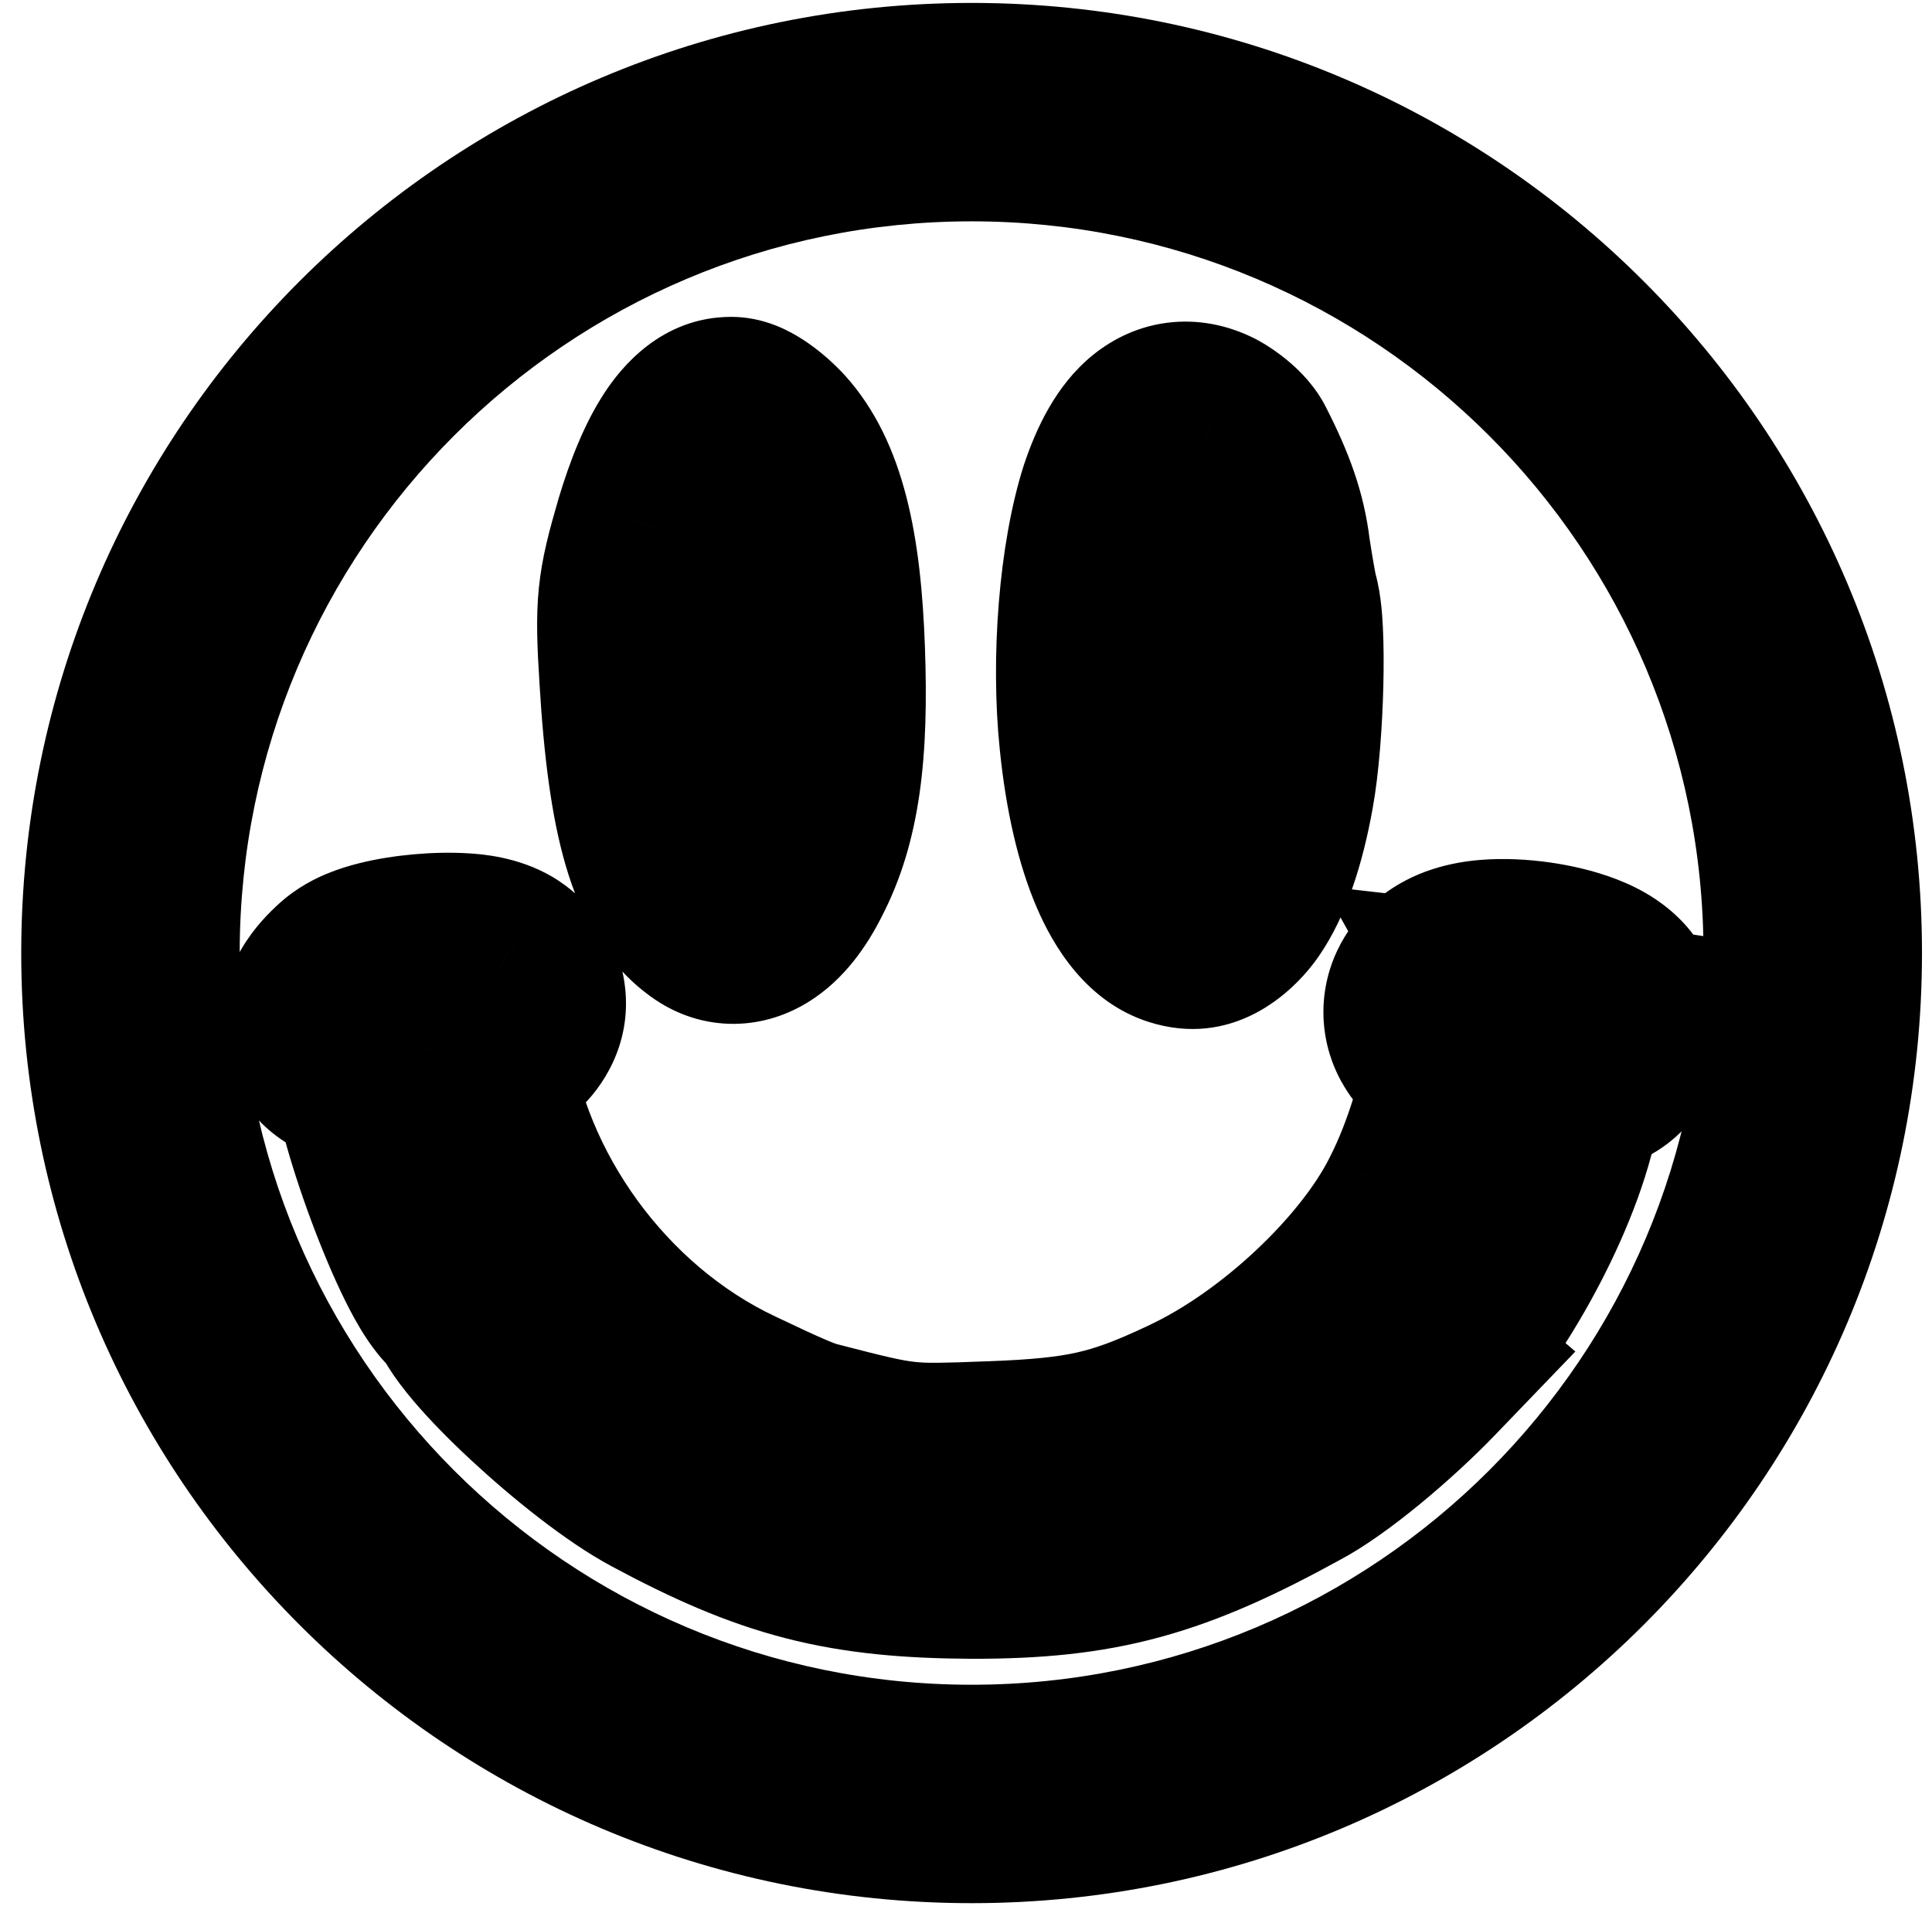<svg width="76" height="75" viewBox="0 0 76 75" fill="none" xmlns="http://www.w3.org/2000/svg">
<mask id="path-1-outside-1_1421_629" maskUnits="userSpaceOnUse" x="0.132" y="-0.588" width="76" height="76" fill="black">
<rect fill="white" x="0.132" y="-0.588" width="76" height="76"/>
<path fill-rule="evenodd" clip-rule="evenodd" d="M71.308 37.5C71.308 55.774 56.494 70.588 38.22 70.588C19.946 70.588 5.132 55.774 5.132 37.5C5.132 19.226 19.946 4.412 38.22 4.412C56.494 4.412 71.308 19.226 71.308 37.5ZM30.057 17.662C31.321 19.067 31.939 21.489 32.089 25.585C32.239 29.651 31.888 32.133 30.861 34.106C30.04 35.75 29.042 36.348 28.19 35.78C26.603 34.704 25.838 32.103 25.511 26.631C25.333 23.761 25.392 23.253 26.095 20.831C26.886 18.2 27.825 16.765 28.765 16.765C29.029 16.765 29.616 17.183 30.057 17.662ZM47.413 17.153C47.795 17.363 48.206 17.721 48.324 17.961C49.088 19.456 49.471 20.532 49.618 21.788C49.736 22.565 49.884 23.402 49.943 23.641C50.266 24.538 50.152 28.933 49.772 31.026C48.397 38.77 44.46 37.514 43.603 29.053C43.278 25.914 43.598 22.027 44.36 19.635C45.122 17.363 46.15 16.526 47.413 17.153ZM13.883 38.722C14.081 38.545 14.314 38.428 14.506 38.348C14.711 38.263 14.937 38.194 15.164 38.137C15.62 38.022 16.146 37.941 16.662 37.895C17.177 37.85 17.71 37.836 18.179 37.867C18.595 37.894 19.136 37.964 19.537 38.197L19.555 38.208L19.573 38.22C19.871 38.411 20.209 38.733 20.302 39.223C20.402 39.75 20.166 40.181 19.902 40.445C19.462 40.884 18.784 41.07 18.134 41.097L18.158 41.281L18.159 41.284C18.924 47.323 23.068 53.054 28.67 55.689L28.674 55.691C30.534 56.578 31.297 56.908 31.822 57.043L31.825 57.044C33.728 57.539 34.638 57.763 35.51 57.859C36.379 57.955 37.227 57.926 39.022 57.857L39.024 57.857C40.874 57.79 42.147 57.67 43.302 57.41C44.449 57.153 45.52 56.749 46.952 56.071L46.952 56.071L46.958 56.068C50.657 54.354 54.498 50.743 56.131 47.502L56.131 47.502L56.135 47.495C57.07 45.681 57.806 43.23 58.047 41.359C57.473 41.301 56.845 41.058 56.526 40.476C56.317 40.096 56.298 39.643 56.491 39.236C56.667 38.863 56.98 38.612 57.289 38.45L57.289 38.449C57.793 38.184 58.436 38.109 58.991 38.099C59.58 38.089 60.217 38.152 60.801 38.263C61.376 38.372 61.957 38.539 62.411 38.765C62.633 38.876 62.888 39.032 63.091 39.254C63.285 39.467 63.503 39.829 63.451 40.291C63.45 40.322 63.448 40.351 63.446 40.374C63.444 40.41 63.441 40.45 63.438 40.486L63.436 40.509C63.429 40.602 63.425 40.66 63.425 40.698C63.425 41.05 63.265 41.374 62.986 41.586C62.755 41.762 62.507 41.813 62.356 41.832C62.051 41.869 61.72 41.82 61.441 41.759L61.436 41.757C61.407 41.751 61.382 41.746 61.36 41.742C61.336 41.803 61.307 41.89 61.274 42.014C61.204 42.277 61.136 42.636 61.062 43.128C60.833 44.708 60.096 46.647 59.145 48.48C58.19 50.323 56.972 52.145 55.719 53.48L55.719 53.48L55.711 53.488C54.22 55.037 52.01 56.889 50.682 57.59C48.33 58.883 46.449 59.74 44.527 60.265C42.597 60.793 40.675 60.973 38.257 60.973L38.251 60.973C35.799 60.959 33.869 60.786 31.979 60.299C30.09 59.813 28.288 59.025 26.078 57.836C24.747 57.123 22.923 55.667 21.456 54.306C20.715 53.618 20.037 52.928 19.536 52.335C19.287 52.041 19.065 51.751 18.9 51.484C18.817 51.35 18.738 51.205 18.677 51.055C18.668 51.033 18.659 51.01 18.65 50.986C18.581 50.942 18.528 50.9 18.491 50.87C18.351 50.752 18.233 50.612 18.14 50.489C17.95 50.237 17.759 49.909 17.574 49.557C17.201 48.843 16.789 47.893 16.409 46.9C16.027 45.904 15.668 44.841 15.402 43.894C15.16 43.031 14.969 42.176 14.948 41.547C14.66 41.585 14.364 41.593 14.09 41.539C13.777 41.478 13.274 41.284 13.063 40.728C12.867 40.215 13.067 39.75 13.213 39.5C13.377 39.221 13.616 38.961 13.883 38.722ZM59.883 40.091C59.925 40.164 59.956 40.239 59.98 40.312C60.041 40.246 60.107 40.185 60.177 40.13C60.08 40.115 59.981 40.102 59.883 40.091Z"/>
</mask>
<path d="M32.089 25.585L27.795 25.742L27.795 25.743L32.089 25.585ZM30.057 17.662L33.252 14.788L33.235 14.769L33.217 14.75L30.057 17.662ZM30.861 34.106L27.049 32.123L27.033 32.154L27.017 32.186L30.861 34.106ZM28.19 35.78L25.777 39.336L25.792 39.346L25.806 39.355L28.19 35.78ZM25.511 26.631L29.801 26.375L29.8 26.365L25.511 26.631ZM26.095 20.831L21.98 19.593L21.974 19.613L21.968 19.633L26.095 20.831ZM48.324 17.961L44.468 19.857L44.483 19.887L44.498 19.917L48.324 17.961ZM47.413 17.153L49.478 13.385L49.403 13.344L49.325 13.305L47.413 17.153ZM49.618 21.788L45.351 22.29L45.359 22.361L45.37 22.433L49.618 21.788ZM49.943 23.641L45.77 24.669L45.824 24.888L45.901 25.1L49.943 23.641ZM49.772 31.026L45.544 30.258L45.542 30.266L45.541 30.275L49.772 31.026ZM43.603 29.053L47.878 28.62L47.877 28.61L43.603 29.053ZM44.36 19.635L40.286 18.269L40.276 18.3L40.266 18.331L44.36 19.635ZM14.506 38.348L16.151 42.318L16.151 42.318L14.506 38.348ZM13.883 38.722L16.748 41.925L16.752 41.921L13.883 38.722ZM15.164 38.137L16.211 42.304L16.211 42.304L15.164 38.137ZM16.662 37.895L17.043 42.176H17.043L16.662 37.895ZM18.179 37.867L18.461 33.579L18.461 33.579L18.179 37.867ZM19.537 38.197L17.375 41.911L17.375 41.911L19.537 38.197ZM19.555 38.208L21.878 34.593L21.798 34.542L21.717 34.494L19.555 38.208ZM19.573 38.22L21.895 34.604L21.895 34.604L19.573 38.22ZM20.302 39.223L24.524 38.422L24.524 38.422L20.302 39.223ZM19.902 40.445L16.864 37.405L16.864 37.405L19.902 40.445ZM18.134 41.097L17.958 36.804L13.265 36.996L13.873 41.654L18.134 41.097ZM18.158 41.281L22.421 40.736L22.419 40.724L18.158 41.281ZM18.159 41.284L22.422 40.744L22.421 40.739L18.159 41.284ZM28.67 55.689L30.511 51.807L30.499 51.801L28.67 55.689ZM28.674 55.691L30.522 51.812L30.515 51.809L28.674 55.691ZM31.822 57.043L32.894 52.882L32.889 52.88L31.822 57.043ZM31.825 57.044L32.907 52.885L32.897 52.882L31.825 57.044ZM35.51 57.859L35.038 62.13H35.038L35.51 57.859ZM39.022 57.857L39.187 62.151L39.192 62.151L39.022 57.857ZM39.024 57.857L38.868 53.563L38.854 53.563L39.024 57.857ZM43.302 57.41L44.243 61.603H44.243L43.302 57.41ZM46.952 56.071L48.789 59.956L52.759 58.078L50.795 54.15L46.952 56.071ZM46.952 56.071L45.144 52.173L41.129 54.034L43.108 57.993L46.952 56.071ZM46.958 56.068L45.151 52.169L45.151 52.169L46.958 56.068ZM56.131 47.502L59.969 49.436L61.999 45.408L57.877 43.575L56.131 47.502ZM56.131 47.502L52.311 45.535L50.228 49.581L54.386 51.429L56.131 47.502ZM56.135 47.495L52.315 45.526L52.315 45.527L56.135 47.495ZM58.047 41.359L62.309 41.906L62.872 37.523L58.474 37.083L58.047 41.359ZM56.526 40.476L52.758 42.543L52.758 42.543L56.526 40.476ZM56.491 39.236L60.373 41.077L60.373 41.077L56.491 39.236ZM57.289 38.45L59.291 42.252L59.294 42.25L57.289 38.45ZM57.289 38.449L55.289 34.646L55.284 34.649L57.289 38.449ZM58.991 38.099L59.066 42.395H59.066L58.991 38.099ZM60.801 38.263L61.604 34.041L61.604 34.041L60.801 38.263ZM62.411 38.765L64.331 34.921L64.331 34.921L62.411 38.765ZM63.091 39.254L66.263 36.355L66.263 36.355L63.091 39.254ZM63.451 40.291L59.181 39.808L59.164 39.959L59.157 40.112L63.451 40.291ZM63.446 40.374L67.734 40.662L67.734 40.662L63.446 40.374ZM63.438 40.486L59.154 40.15L59.154 40.152L63.438 40.486ZM63.436 40.509L59.152 40.175L59.152 40.176L63.436 40.509ZM63.425 40.698L67.722 40.695V40.695L63.425 40.698ZM62.986 41.586L65.588 45.006L65.588 45.006L62.986 41.586ZM62.356 41.832L62.88 46.097L62.88 46.097L62.356 41.832ZM61.441 41.759L60.498 45.951L60.511 45.954L60.525 45.957L61.441 41.759ZM61.436 41.757L62.379 37.565L62.377 37.565L61.436 41.757ZM61.36 41.742L62.133 37.515L58.655 36.879L57.361 40.17L61.36 41.742ZM61.274 42.014L57.12 40.913L57.12 40.913L61.274 42.014ZM61.062 43.128L56.813 42.488L56.811 42.499L56.809 42.511L61.062 43.128ZM59.145 48.48L62.96 50.459L59.145 48.48ZM55.719 53.48L52.587 50.537L49.508 53.815L52.922 56.742L55.719 53.48ZM55.719 53.48L58.816 56.459L61.971 53.179L58.516 50.217L55.719 53.48ZM55.711 53.488L58.807 56.468L58.808 56.467L55.711 53.488ZM50.682 57.59L48.675 53.79L48.643 53.807L48.611 53.825L50.682 57.59ZM44.527 60.265L43.394 56.12L43.394 56.12L44.527 60.265ZM38.257 60.973L38.245 65.27H38.257V60.973ZM38.251 60.973L38.227 65.27L38.239 65.27L38.251 60.973ZM31.979 60.299L30.907 64.461L30.907 64.461L31.979 60.299ZM26.078 57.836L28.114 54.051L28.108 54.048L26.078 57.836ZM21.456 54.306L24.379 51.156L24.379 51.156L21.456 54.306ZM19.536 52.335L22.818 49.561L22.818 49.561L19.536 52.335ZM18.9 51.484L22.554 49.222L22.554 49.222L18.9 51.484ZM18.677 51.055L22.656 49.434L22.656 49.434L18.677 51.055ZM18.65 50.986L22.686 49.511L22.182 48.132L20.94 47.35L18.65 50.986ZM18.491 50.87L15.735 54.166L15.735 54.166L18.491 50.87ZM18.14 50.489L14.706 53.072L14.706 53.072L18.14 50.489ZM17.574 49.557L13.766 51.548L13.766 51.548L17.574 49.557ZM16.409 46.9L20.422 45.363H20.422L16.409 46.9ZM15.402 43.894L11.265 45.055L11.265 45.055L15.402 43.894ZM14.948 41.547L19.242 41.4L19.081 36.673L14.391 37.286L14.948 41.547ZM14.09 41.539L14.912 37.321L14.912 37.321L14.09 41.539ZM13.063 40.728L17.079 39.202L17.079 39.202L13.063 40.728ZM13.213 39.5L9.506 37.327L9.506 37.327L13.213 39.5ZM59.98 40.312L55.899 41.658L58.183 48.581L63.134 43.23L59.98 40.312ZM59.883 40.091L60.374 35.822L52.043 34.865L56.132 42.186L59.883 40.091ZM60.177 40.13L62.833 43.508L70.616 37.39L60.831 35.883L60.177 40.13ZM38.22 74.885C58.867 74.885 75.606 58.147 75.606 37.5H67.011C67.011 53.401 54.121 66.291 38.22 66.291V74.885ZM0.835 37.5C0.835 58.147 17.573 74.885 38.22 74.885V66.291C22.319 66.291 9.429 53.401 9.429 37.5H0.835ZM38.22 0.115C17.573 0.115 0.835 16.853 0.835 37.5H9.429C9.429 21.599 22.319 8.709 38.22 8.709V0.115ZM75.606 37.5C75.606 16.853 58.867 0.115 38.22 0.115V8.709C54.121 8.709 67.011 21.599 67.011 37.5H75.606ZM36.383 25.428C36.232 21.287 35.633 17.435 33.252 14.788L26.862 20.535C26.891 20.567 27.108 20.823 27.328 21.68C27.552 22.555 27.725 23.843 27.795 25.742L36.383 25.428ZM34.673 36.089C36.227 33.103 36.54 29.699 36.383 25.427L27.795 25.743C27.937 29.602 27.549 31.162 27.049 32.123L34.673 36.089ZM25.806 39.355C26.656 39.922 27.71 40.296 28.887 40.286C30.041 40.277 31.032 39.901 31.799 39.426C33.231 38.54 34.134 37.17 34.706 36.026L27.017 32.186C26.767 32.686 26.761 32.437 27.275 32.119C27.584 31.928 28.113 31.698 28.816 31.692C29.54 31.686 30.149 31.922 30.574 32.205L25.806 39.355ZM21.222 26.887C21.391 29.714 21.685 32.12 22.255 34.062C22.83 36.026 23.832 38.017 25.777 39.336L30.602 32.224C30.961 32.467 30.787 32.619 30.502 31.645C30.21 30.65 29.959 29.02 29.801 26.375L21.222 26.887ZM21.968 19.633C21.619 20.836 21.322 21.908 21.198 23.128C21.077 24.314 21.135 25.491 21.223 26.897L29.8 26.365C29.709 24.901 29.708 24.389 29.748 23.998C29.784 23.641 29.868 23.247 30.222 22.029L21.968 19.633ZM28.765 12.468C26 12.468 24.41 14.495 23.781 15.454C23.004 16.638 22.428 18.101 21.98 19.593L30.21 22.068C30.373 21.527 30.529 21.095 30.67 20.763C30.814 20.424 30.92 20.24 30.967 20.168C31.026 20.077 30.941 20.241 30.652 20.459C30.336 20.698 29.684 21.062 28.765 21.062V12.468ZM33.217 14.75C32.797 14.294 32.309 13.863 31.808 13.513C31.559 13.339 31.232 13.131 30.848 12.95C30.571 12.82 29.79 12.468 28.765 12.468V21.062C28.261 21.062 27.875 20.968 27.669 20.907C27.446 20.842 27.28 20.77 27.184 20.725C26.998 20.637 26.895 20.564 26.881 20.555C26.855 20.537 26.854 20.534 26.87 20.548C26.876 20.553 26.882 20.559 26.888 20.565C26.891 20.567 26.893 20.57 26.895 20.571C26.896 20.573 26.897 20.574 26.897 20.574L33.217 14.75ZM52.18 16.064C51.74 15.17 51.088 14.568 50.809 14.323C50.43 13.988 49.973 13.656 49.478 13.385L45.348 20.922C45.234 20.86 45.175 20.812 45.125 20.769C45.095 20.742 45.027 20.68 44.937 20.576C44.869 20.498 44.662 20.252 44.468 19.857L52.18 16.064ZM53.886 21.286C53.658 19.342 53.046 17.757 52.15 16.004L44.498 19.917C45.131 21.154 45.284 21.722 45.351 22.29L53.886 21.286ZM54.115 22.614C54.129 22.669 54.126 22.664 54.103 22.547C54.085 22.453 54.062 22.327 54.035 22.174C53.982 21.87 53.921 21.499 53.867 21.143L45.37 22.433C45.483 23.179 45.657 24.209 45.77 24.669L54.115 22.614ZM53.999 31.795C54.247 30.43 54.379 28.555 54.417 26.989C54.437 26.183 54.434 25.372 54.398 24.663C54.373 24.168 54.315 23.098 53.985 22.183L45.901 25.1C45.778 24.76 45.765 24.551 45.782 24.68C45.79 24.743 45.803 24.878 45.814 25.096C45.836 25.529 45.841 26.115 45.825 26.781C45.792 28.161 45.676 29.529 45.544 30.258L53.999 31.795ZM39.328 29.486C39.57 31.877 40.05 34.004 40.788 35.72C41.417 37.178 42.695 39.414 45.185 40.21C48.439 41.249 50.822 39.165 51.891 37.606C52.967 36.038 53.612 33.974 54.002 31.777L45.541 30.275C45.4 31.067 45.24 31.665 45.09 32.096C45.015 32.309 44.948 32.467 44.895 32.578C44.868 32.633 44.846 32.674 44.83 32.702C44.822 32.716 44.816 32.726 44.812 32.733C44.809 32.736 44.808 32.739 44.807 32.741C44.806 32.742 44.805 32.743 44.805 32.743C44.805 32.743 44.806 32.742 44.807 32.74C44.808 32.739 44.81 32.736 44.813 32.733C44.818 32.726 44.826 32.715 44.837 32.702C44.86 32.675 44.897 32.634 44.951 32.583C45.057 32.483 45.245 32.329 45.526 32.189C46.174 31.866 47.009 31.77 47.801 32.023C48.484 32.241 48.807 32.612 48.849 32.662C48.902 32.724 48.823 32.647 48.682 32.32C48.399 31.662 48.065 30.46 47.878 28.62L39.328 29.486ZM40.266 18.331C39.288 21.401 38.956 25.901 39.329 29.496L47.877 28.61C47.599 25.926 47.909 22.652 48.455 20.939L40.266 18.331ZM49.325 13.305C48.458 12.874 47.363 12.566 46.125 12.677C44.867 12.79 43.806 13.307 42.987 13.973C41.514 15.171 40.744 16.904 40.286 18.269L48.434 21.001C48.563 20.619 48.663 20.418 48.706 20.342C48.756 20.256 48.682 20.419 48.41 20.64C48.102 20.891 47.582 21.175 46.895 21.237C46.229 21.297 45.736 21.119 45.5 21.002L49.325 13.305ZM12.861 34.378C12.468 34.541 11.73 34.881 11.014 35.523L16.752 41.921C16.579 42.076 16.428 42.173 16.334 42.227C16.239 42.281 16.171 42.31 16.151 42.318L12.861 34.378ZM14.118 33.969C13.756 34.06 13.318 34.189 12.861 34.378L16.151 42.318C16.123 42.33 16.114 42.332 16.128 42.327C16.142 42.323 16.169 42.315 16.211 42.304L14.118 33.969ZM16.281 33.615C15.6 33.676 14.842 33.787 14.118 33.969L16.211 42.304C16.398 42.258 16.693 42.207 17.043 42.176L16.281 33.615ZM18.461 33.579C17.723 33.531 16.963 33.554 16.281 33.615L17.043 42.176C17.392 42.145 17.697 42.142 17.898 42.155L18.461 33.579ZM21.699 34.484C20.359 33.703 18.922 33.609 18.461 33.579L17.898 42.155C18.003 42.162 18.018 42.168 17.977 42.16C17.952 42.154 17.887 42.139 17.793 42.107C17.701 42.074 17.553 42.015 17.375 41.911L21.699 34.484ZM21.717 34.494L21.699 34.484L17.375 41.911L17.393 41.922L21.717 34.494ZM21.895 34.604L21.878 34.593L17.233 41.824L17.251 41.835L21.895 34.604ZM24.524 38.422C24.123 36.305 22.698 35.119 21.895 34.604L17.251 41.835C17.044 41.702 16.296 41.16 16.08 40.023L24.524 38.422ZM22.939 43.484C23.875 42.55 24.966 40.755 24.524 38.422L16.08 40.023C15.838 38.745 16.457 37.812 16.864 37.405L22.939 43.484ZM18.31 45.391C19.475 45.343 21.415 45.007 22.939 43.484L16.864 37.405C17.211 37.059 17.545 36.915 17.703 36.861C17.862 36.806 17.952 36.804 17.958 36.804L18.31 45.391ZM22.419 40.724L22.395 40.541L13.873 41.654L13.897 41.837L22.419 40.724ZM22.421 40.739L22.421 40.736L13.896 41.826L13.896 41.83L22.421 40.739ZM30.499 51.801C26.225 49.79 23.002 45.32 22.422 40.744L13.895 41.825C14.847 49.327 19.912 56.318 26.84 59.578L30.499 51.801ZM30.515 51.809L30.511 51.807L26.828 59.572L26.833 59.574L30.515 51.809ZM32.889 52.88C32.947 52.895 32.864 52.881 32.447 52.702C32.04 52.527 31.449 52.254 30.522 51.812L26.826 59.571C28.541 60.388 29.733 60.944 30.755 61.205L32.889 52.88ZM32.897 52.882L32.894 52.882L30.75 61.204L30.753 61.205L32.897 52.882ZM35.981 53.587C35.481 53.532 34.894 53.402 32.907 52.885L30.743 61.203C32.561 61.675 33.795 61.993 35.038 62.13L35.981 53.587ZM38.857 53.563C36.958 53.636 36.465 53.641 35.981 53.587L35.038 62.13C36.292 62.268 37.495 62.216 39.187 62.151L38.857 53.563ZM38.854 53.563L38.852 53.563L39.192 62.151L39.194 62.151L38.854 53.563ZM42.361 53.218C41.592 53.39 40.63 53.498 38.868 53.563L39.18 62.151C41.117 62.081 42.701 61.949 44.243 61.603L42.361 53.218ZM45.114 52.187C43.84 52.789 43.085 53.055 42.361 53.218L44.243 61.603C45.813 61.251 47.199 60.708 48.789 59.956L45.114 52.187ZM43.108 57.993L43.108 57.993L50.795 54.15L50.795 54.15L43.108 57.993ZM45.151 52.169L45.144 52.173L48.759 59.97L48.766 59.967L45.151 52.169ZM52.294 45.568C51.141 47.856 48.066 50.818 45.151 52.169L48.765 59.967C53.249 57.889 57.854 53.632 59.969 49.436L52.294 45.568ZM54.386 51.429L54.386 51.429L57.877 43.575L57.877 43.575L54.386 51.429ZM52.315 45.527L52.311 45.535L59.952 49.469L59.956 49.462L52.315 45.527ZM53.784 40.812C53.606 42.202 53.014 44.17 52.315 45.526L59.955 49.463C61.126 47.191 62.007 44.257 62.309 41.906L53.784 40.812ZM52.758 42.543C54.044 44.886 56.351 45.508 57.619 45.635L58.474 37.083C58.605 37.096 58.863 37.139 59.186 37.308C59.538 37.493 59.982 37.841 60.294 38.41L52.758 42.543ZM52.608 37.395C51.816 39.065 51.896 40.971 52.758 42.543L60.294 38.41C60.738 39.22 60.779 40.221 60.373 41.077L52.608 37.395ZM55.286 34.648C54.475 35.075 53.314 35.906 52.608 37.395L60.373 41.077C60.021 41.82 59.486 42.149 59.291 42.252L55.286 34.648ZM55.284 34.649L55.283 34.649L59.294 42.25L59.295 42.25L55.284 34.649ZM58.916 33.803C58.17 33.816 56.702 33.903 55.289 34.646L59.289 42.253C59.159 42.321 59.056 42.359 58.994 42.379C58.931 42.399 58.894 42.406 58.889 42.406C58.884 42.407 58.897 42.405 58.931 42.402C58.964 42.399 59.009 42.397 59.066 42.395L58.916 33.803ZM61.604 34.041C60.772 33.883 59.839 33.786 58.916 33.803L59.066 42.395C59.321 42.391 59.662 42.42 59.999 42.484L61.604 34.041ZM64.331 34.921C63.389 34.451 62.384 34.19 61.604 34.041L59.999 42.484C60.158 42.514 60.293 42.548 60.396 42.58C60.506 42.613 60.531 42.63 60.492 42.61L64.331 34.921ZM66.263 36.355C65.554 35.58 64.773 35.142 64.331 34.921L60.492 42.61C60.474 42.601 60.41 42.568 60.319 42.506C60.229 42.444 60.081 42.331 59.918 42.152L66.263 36.355ZM67.721 40.775C67.963 38.635 66.936 37.092 66.263 36.355L59.918 42.152C59.634 41.841 59.043 41.023 59.181 39.808L67.721 40.775ZM67.734 40.662C67.736 40.622 67.741 40.553 67.744 40.471L59.157 40.112C59.158 40.101 59.158 40.093 59.158 40.089C59.159 40.085 59.159 40.083 59.159 40.086L67.734 40.662ZM67.722 40.821C67.724 40.79 67.729 40.726 67.734 40.662L59.159 40.086C59.158 40.088 59.158 40.094 59.157 40.106C59.156 40.119 59.155 40.132 59.154 40.15L67.722 40.821ZM67.72 40.843L67.722 40.819L59.154 40.152L59.152 40.175L67.72 40.843ZM67.722 40.695C67.722 40.752 67.721 40.795 67.72 40.821C67.719 40.847 67.718 40.865 67.718 40.872C67.717 40.883 67.718 40.877 67.72 40.841L59.152 40.176C59.147 40.243 59.128 40.468 59.128 40.701L67.722 40.695ZM65.588 45.006C66.936 43.98 67.724 42.389 67.722 40.695L59.128 40.701C59.127 39.711 59.593 38.768 60.384 38.166L65.588 45.006ZM62.88 46.097C63.389 46.034 64.497 45.836 65.588 45.006L60.384 38.166C61.013 37.688 61.624 37.592 61.832 37.567L62.88 46.097ZM60.525 45.957C60.938 46.047 61.841 46.224 62.88 46.097L61.832 37.567C62.08 37.536 62.251 37.55 62.31 37.556C62.374 37.562 62.396 37.569 62.358 37.56L60.525 45.957ZM60.492 45.95L60.498 45.951L62.385 37.566L62.379 37.565L60.492 45.95ZM60.587 45.969C60.549 45.962 60.518 45.956 60.494 45.95L62.377 37.565C62.296 37.547 62.215 37.53 62.133 37.515L60.587 45.969ZM65.427 43.117C65.426 43.122 65.406 43.194 65.359 43.314L57.361 40.17C57.266 40.411 57.187 40.659 57.12 40.913L65.427 43.117ZM65.311 43.768C65.343 43.558 65.369 43.402 65.391 43.287C65.402 43.23 65.411 43.188 65.417 43.158C65.424 43.129 65.427 43.116 65.427 43.117L57.12 40.913C56.989 41.407 56.894 41.951 56.813 42.488L65.311 43.768ZM62.96 50.459C64.02 48.416 64.989 45.993 65.315 43.745L56.809 42.511C56.677 43.423 56.173 44.879 55.331 46.502L62.96 50.459ZM58.851 56.422C60.444 54.726 61.875 52.551 62.96 50.459L55.331 46.502C54.504 48.095 53.501 49.565 52.587 50.537L58.851 56.422ZM58.516 50.217L58.515 50.217L52.922 56.742L52.922 56.742L58.516 50.217ZM58.808 56.467L58.816 56.459L52.622 50.5L52.614 50.509L58.808 56.467ZM52.689 61.39C54.612 60.374 57.195 58.143 58.807 56.468L52.614 50.508C51.245 51.932 49.407 53.404 48.675 53.79L52.689 61.39ZM45.66 64.41C48.051 63.757 50.27 62.721 52.753 61.355L48.611 53.825C46.39 55.046 44.847 55.723 43.394 56.12L45.66 64.41ZM38.257 65.27C40.898 65.27 43.233 65.074 45.66 64.41L43.394 56.12C41.961 56.512 40.453 56.676 38.257 56.676V65.27ZM38.239 65.27L38.245 65.27L38.269 56.676L38.263 56.676L38.239 65.27ZM30.907 64.461C33.27 65.069 35.587 65.255 38.227 65.27L38.276 56.676C36.011 56.663 34.469 56.503 33.051 56.138L30.907 64.461ZM24.041 61.62C26.407 62.893 28.55 63.854 30.907 64.461L33.051 56.138C31.629 55.772 30.168 55.157 28.114 54.051L24.041 61.62ZM18.533 57.455C20.083 58.894 22.228 60.648 24.047 61.623L28.108 54.048C27.267 53.597 25.762 52.44 24.379 51.156L18.533 57.455ZM16.254 55.109C16.905 55.879 17.717 56.698 18.533 57.455L24.379 51.156C23.713 50.538 23.169 49.977 22.818 49.561L16.254 55.109ZM15.246 53.745C15.567 54.263 15.936 54.733 16.254 55.109L22.818 49.561C22.735 49.463 22.67 49.382 22.622 49.318C22.572 49.252 22.553 49.221 22.554 49.222L15.246 53.745ZM14.697 52.676C14.878 53.119 15.085 53.485 15.246 53.745L22.554 49.222C22.555 49.223 22.565 49.24 22.582 49.272C22.598 49.303 22.625 49.357 22.656 49.434L14.697 52.676ZM14.614 52.46C14.643 52.54 14.671 52.613 14.697 52.676L22.656 49.434C22.665 49.454 22.675 49.48 22.686 49.511L14.614 52.46ZM15.735 54.166C15.861 54.271 16.075 54.442 16.36 54.621L20.94 47.35C21.088 47.443 21.195 47.529 21.248 47.573L15.735 54.166ZM14.706 53.072C14.896 53.325 15.239 53.752 15.735 54.166L21.248 47.573C21.363 47.669 21.443 47.752 21.49 47.804C21.537 47.857 21.566 47.894 21.574 47.905L14.706 53.072ZM13.766 51.548C13.993 51.981 14.31 52.546 14.706 53.072L21.574 47.905C21.592 47.93 21.58 47.916 21.537 47.845C21.497 47.779 21.445 47.686 21.382 47.565L13.766 51.548ZM12.396 48.438C12.809 49.516 13.288 50.633 13.766 51.548L21.382 47.565C21.114 47.052 20.769 46.27 20.422 45.363L12.396 48.438ZM11.265 45.055C11.572 46.152 11.976 47.342 12.396 48.438L20.422 45.363C20.078 44.467 19.763 43.53 19.539 42.732L11.265 45.055ZM10.653 41.694C10.694 42.876 11.013 44.157 11.265 45.055L19.539 42.732C19.437 42.367 19.358 42.047 19.305 41.784C19.248 41.501 19.242 41.385 19.242 41.4L10.653 41.694ZM13.268 45.757C14.157 45.93 14.954 45.88 15.504 45.808L14.391 37.286C14.392 37.286 14.436 37.28 14.514 37.28C14.592 37.28 14.73 37.286 14.912 37.321L13.268 45.757ZM9.046 42.255C10.033 44.851 12.345 45.577 13.268 45.757L14.912 37.321C15.133 37.364 15.495 37.463 15.896 37.726C16.344 38.021 16.817 38.511 17.079 39.202L9.046 42.255ZM9.506 37.327C9.135 37.959 8.151 39.902 9.046 42.255L17.079 39.202C17.324 39.846 17.307 40.452 17.218 40.885C17.136 41.281 16.992 41.55 16.92 41.673L9.506 37.327ZM11.018 35.519C10.58 35.911 9.983 36.514 9.506 37.327L16.92 41.673C16.837 41.815 16.767 41.899 16.742 41.927C16.717 41.956 16.714 41.955 16.748 41.925L11.018 35.519ZM64.061 38.966C63.96 38.658 63.822 38.33 63.635 37.995L56.132 42.186C56.028 41.999 55.953 41.82 55.899 41.658L64.061 38.966ZM57.521 36.752C57.267 36.952 57.035 37.167 56.827 37.393L63.134 43.23C63.047 43.325 62.947 43.419 62.833 43.508L57.521 36.752ZM59.393 44.36C59.436 44.365 59.48 44.37 59.523 44.377L60.831 35.883C60.679 35.86 60.526 35.839 60.374 35.822L59.393 44.36Z" fill="black" style="fill:black;fill-opacity:1;" mask="url(#path-1-outside-1_1421_629)"/>
</svg>

